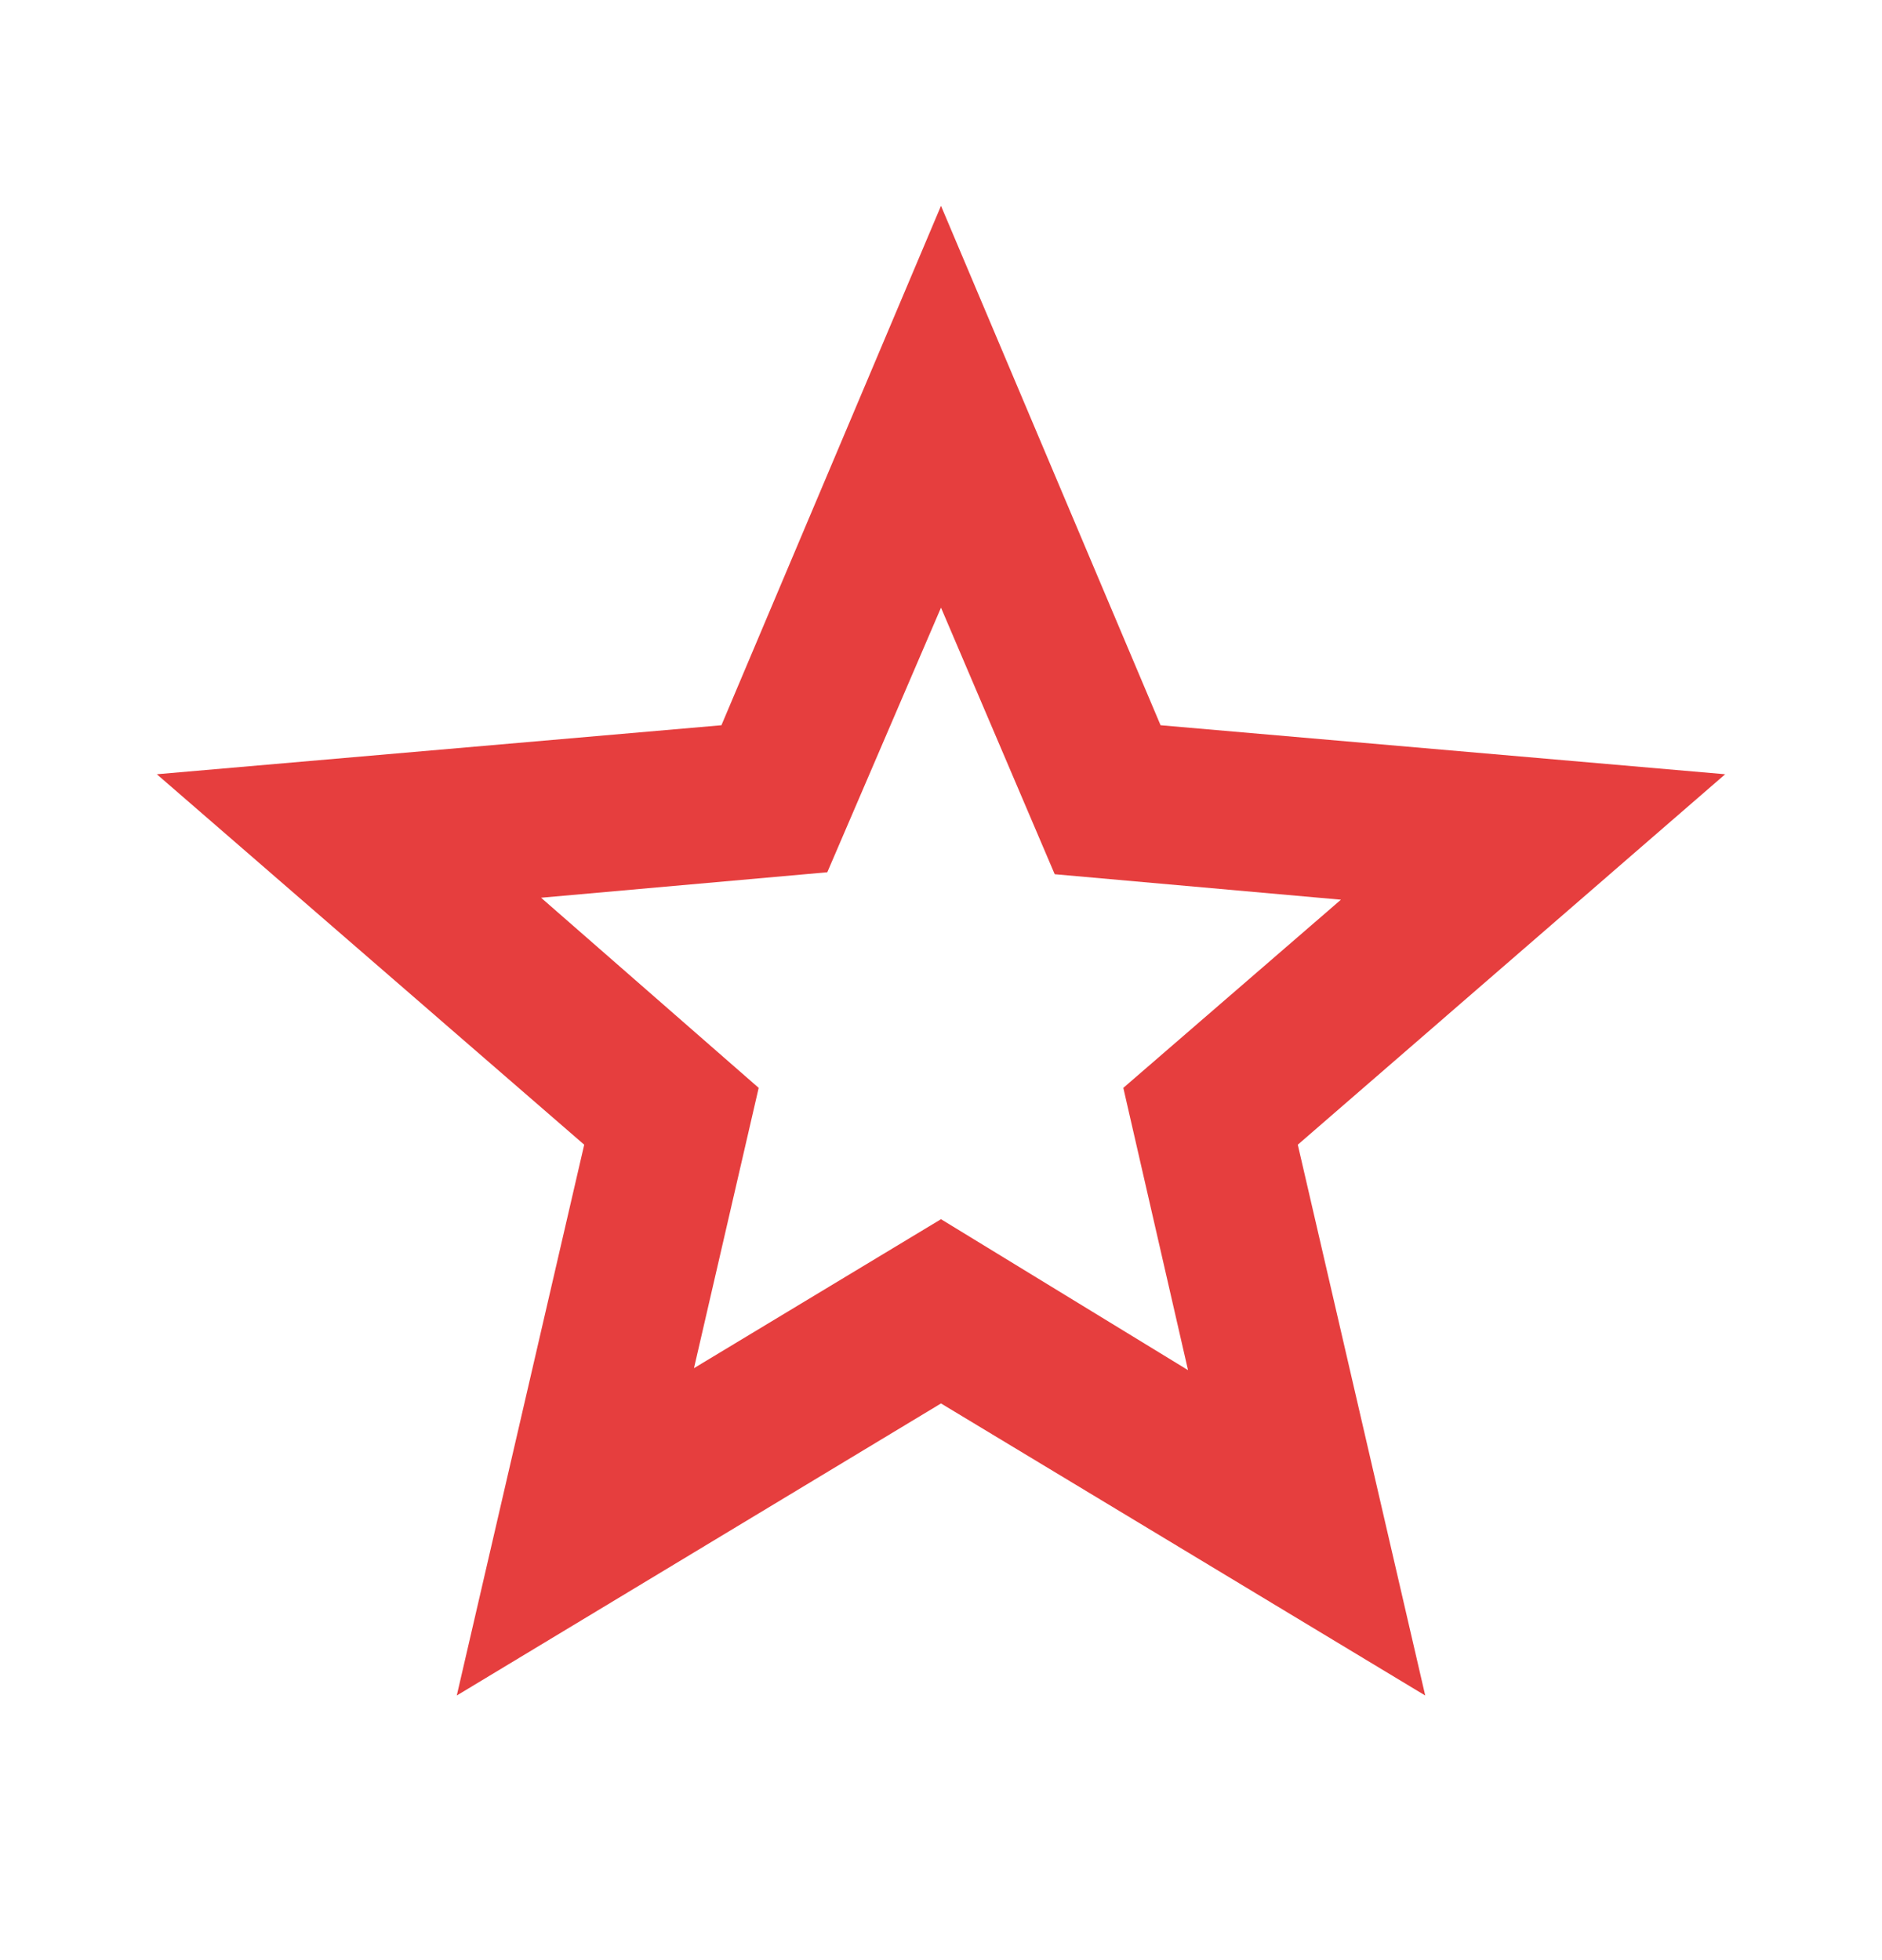 <svg width="24" height="25" viewBox="0 0 24 25" fill="none" xmlns="http://www.w3.org/2000/svg">
<mask id="mask0_477_443" style="mask-type:alpha" maskUnits="userSpaceOnUse" x="0" y="0" width="24" height="25">
<rect y="0.625" width="24" height="24" fill="#D9D9D9"/>
</mask>
<g mask="url(#mask0_477_443)">
<path d="M8.85 17.45L12 15.55L15.15 17.475L14.325 13.875L17.1 11.475L13.45 11.15L12 7.75L10.55 11.125L6.9 11.45L9.675 13.875L8.85 17.45ZM5.825 21.625L7.45 14.6L2 9.875L9.2 9.25L12 2.625L14.8 9.25L22 9.875L16.55 14.6L18.175 21.625L12 17.9L5.825 21.625Z" fill="#E63E3E"/>
</g>
</svg>

